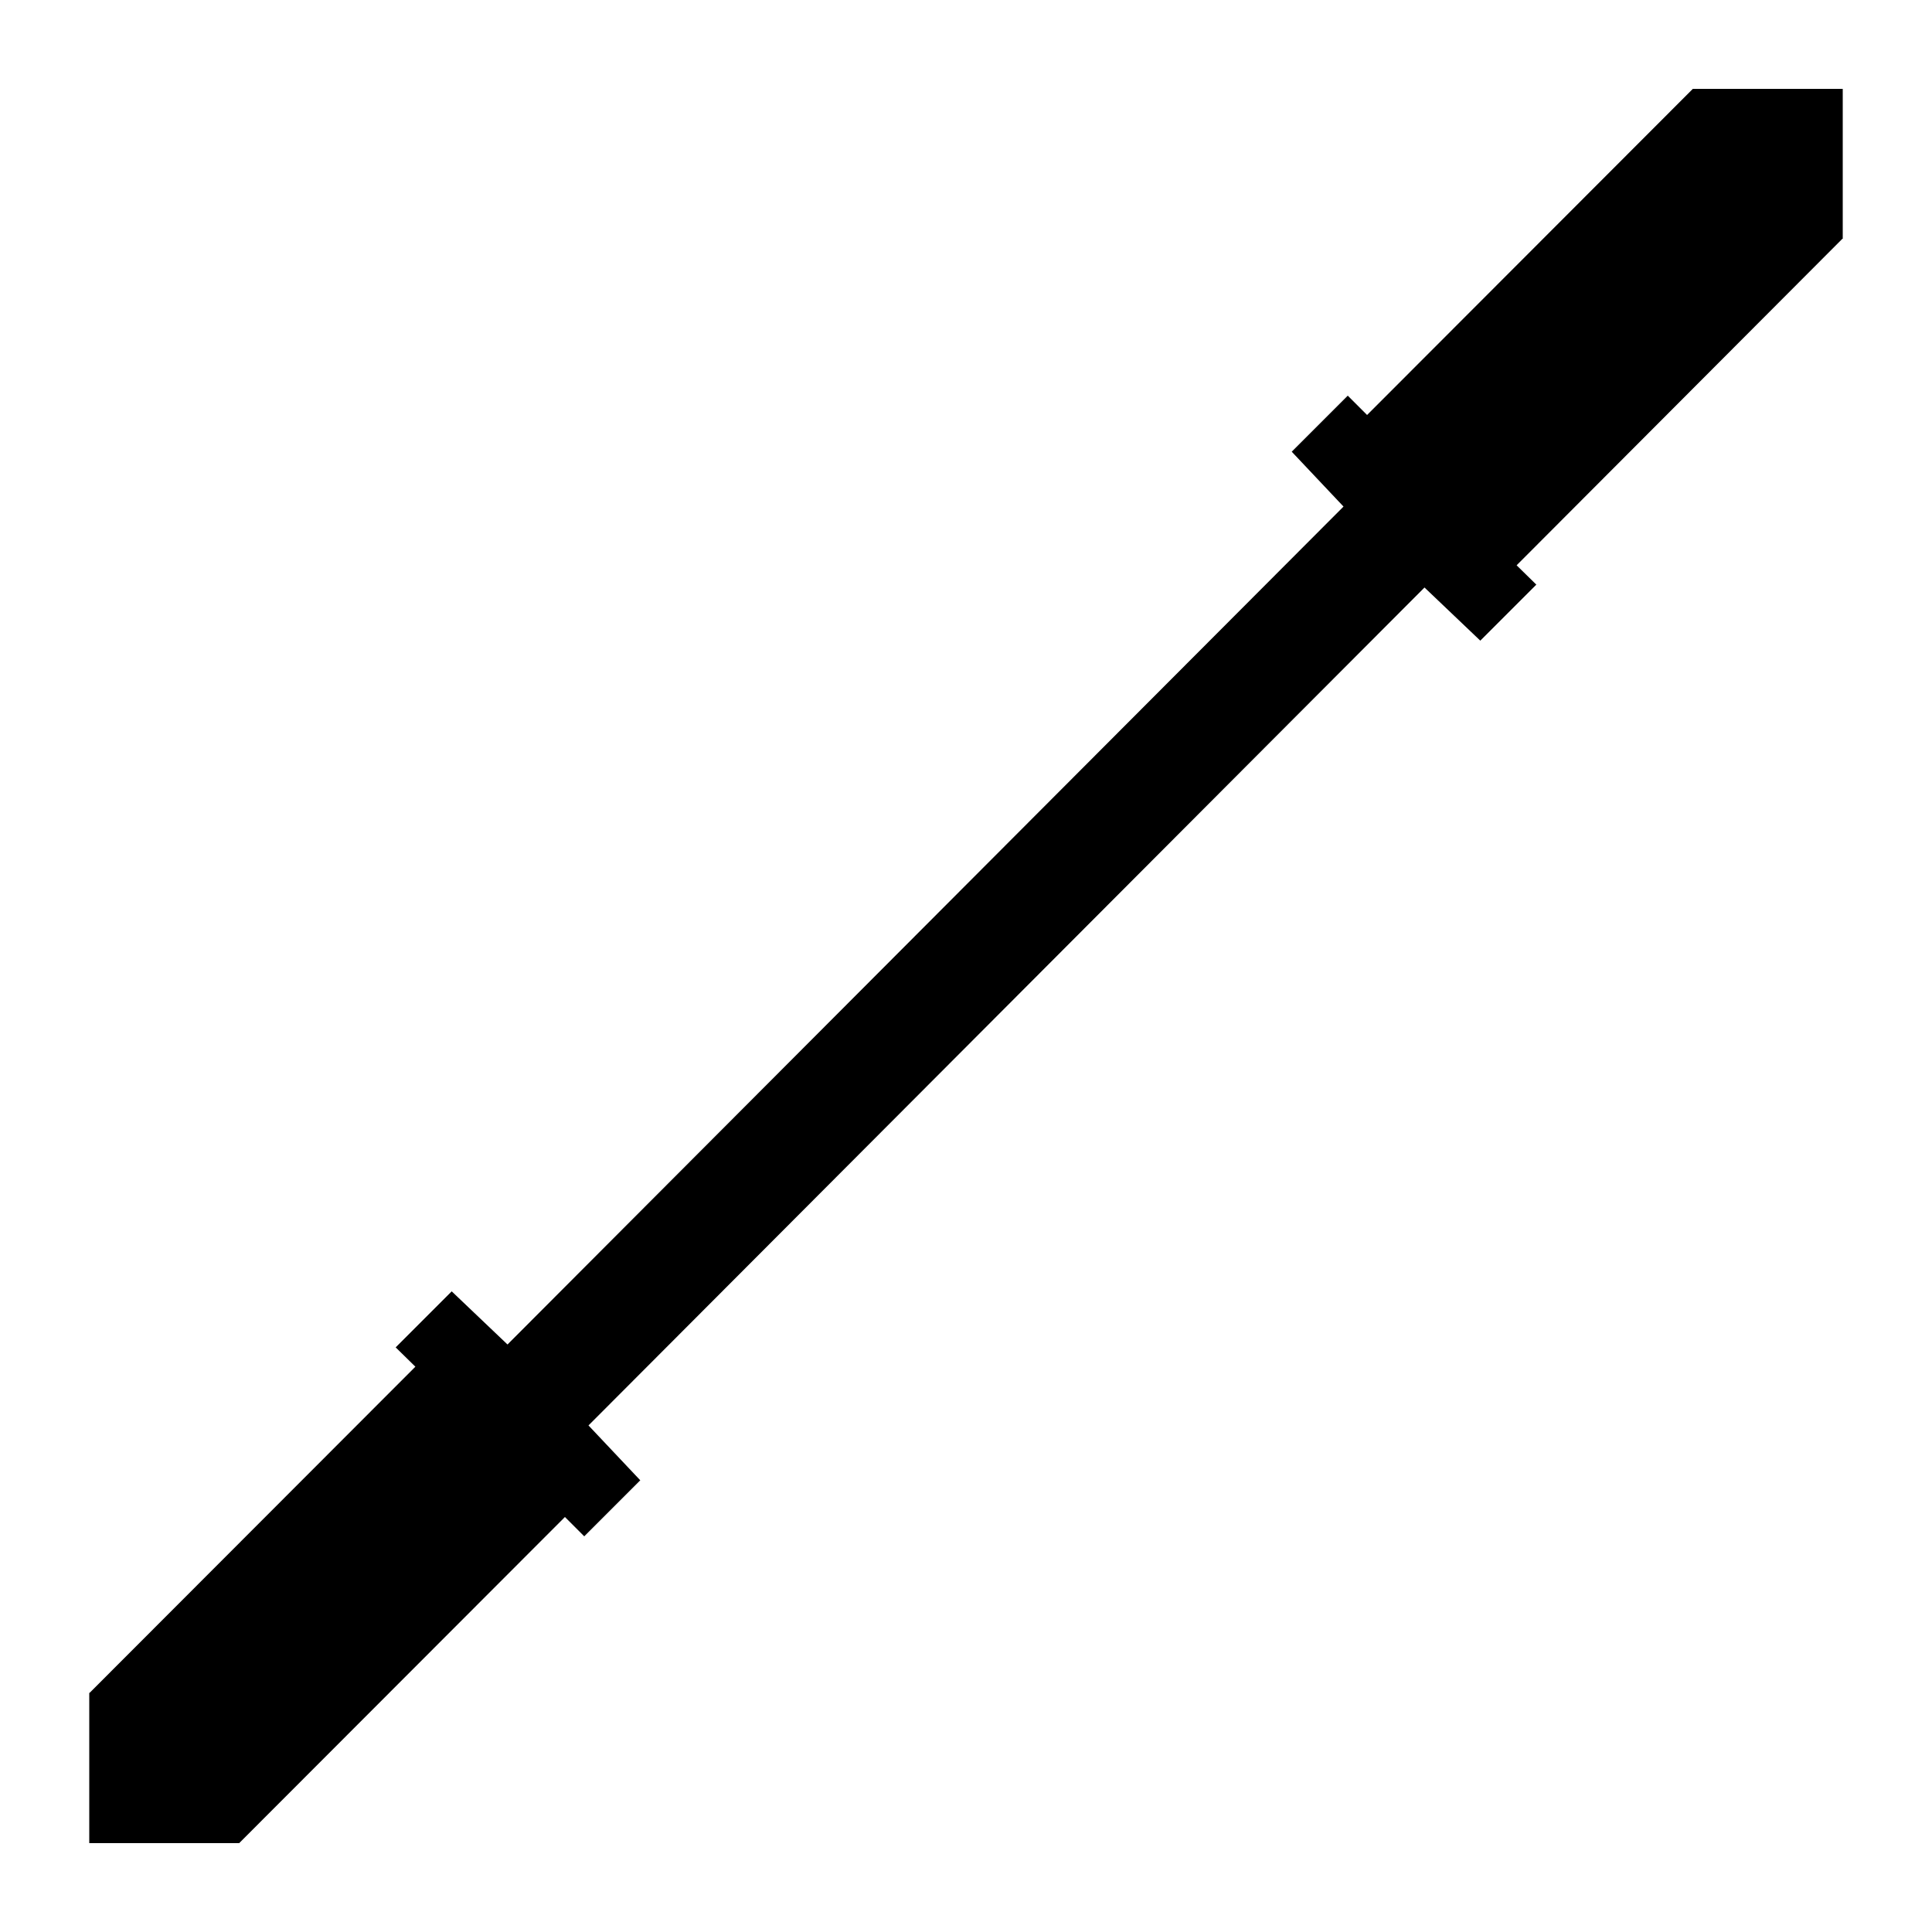 <svg id="Layer_1" data-name="Layer 1" xmlns="http://www.w3.org/2000/svg" viewBox="0 0 50 50"><g id="Layer_2" data-name="Layer 2"><g id="Layer_1-2" data-name="Layer 1-2"><line x2="50" fill="none"/><line x1="50" y1="50" y2="50" fill="none"/></g><g id="Heavy"><g id="Doublesword"><polyline points="14.96 37.11 36.84 15.18 38.31 16.58 39.76 15.13 39.25 14.63 47.68 6.18 47.69 6.18 47.69 2.3 43.81 2.3 35.38 10.74 35.33 10.69 34.88 10.24 33.43 11.69 34.77 13.11 12.89 35.04"/><polyline points="35.04 12.89 13.16 34.82 11.69 33.42 10.24 34.87 10.75 35.37 2.32 43.81 2.31 43.81 2.31 47.7 6.19 47.7 14.62 39.26 14.67 39.31 15.12 39.76 16.57 38.31 15.23 36.89 37.11 14.96"/></g></g></g></svg>